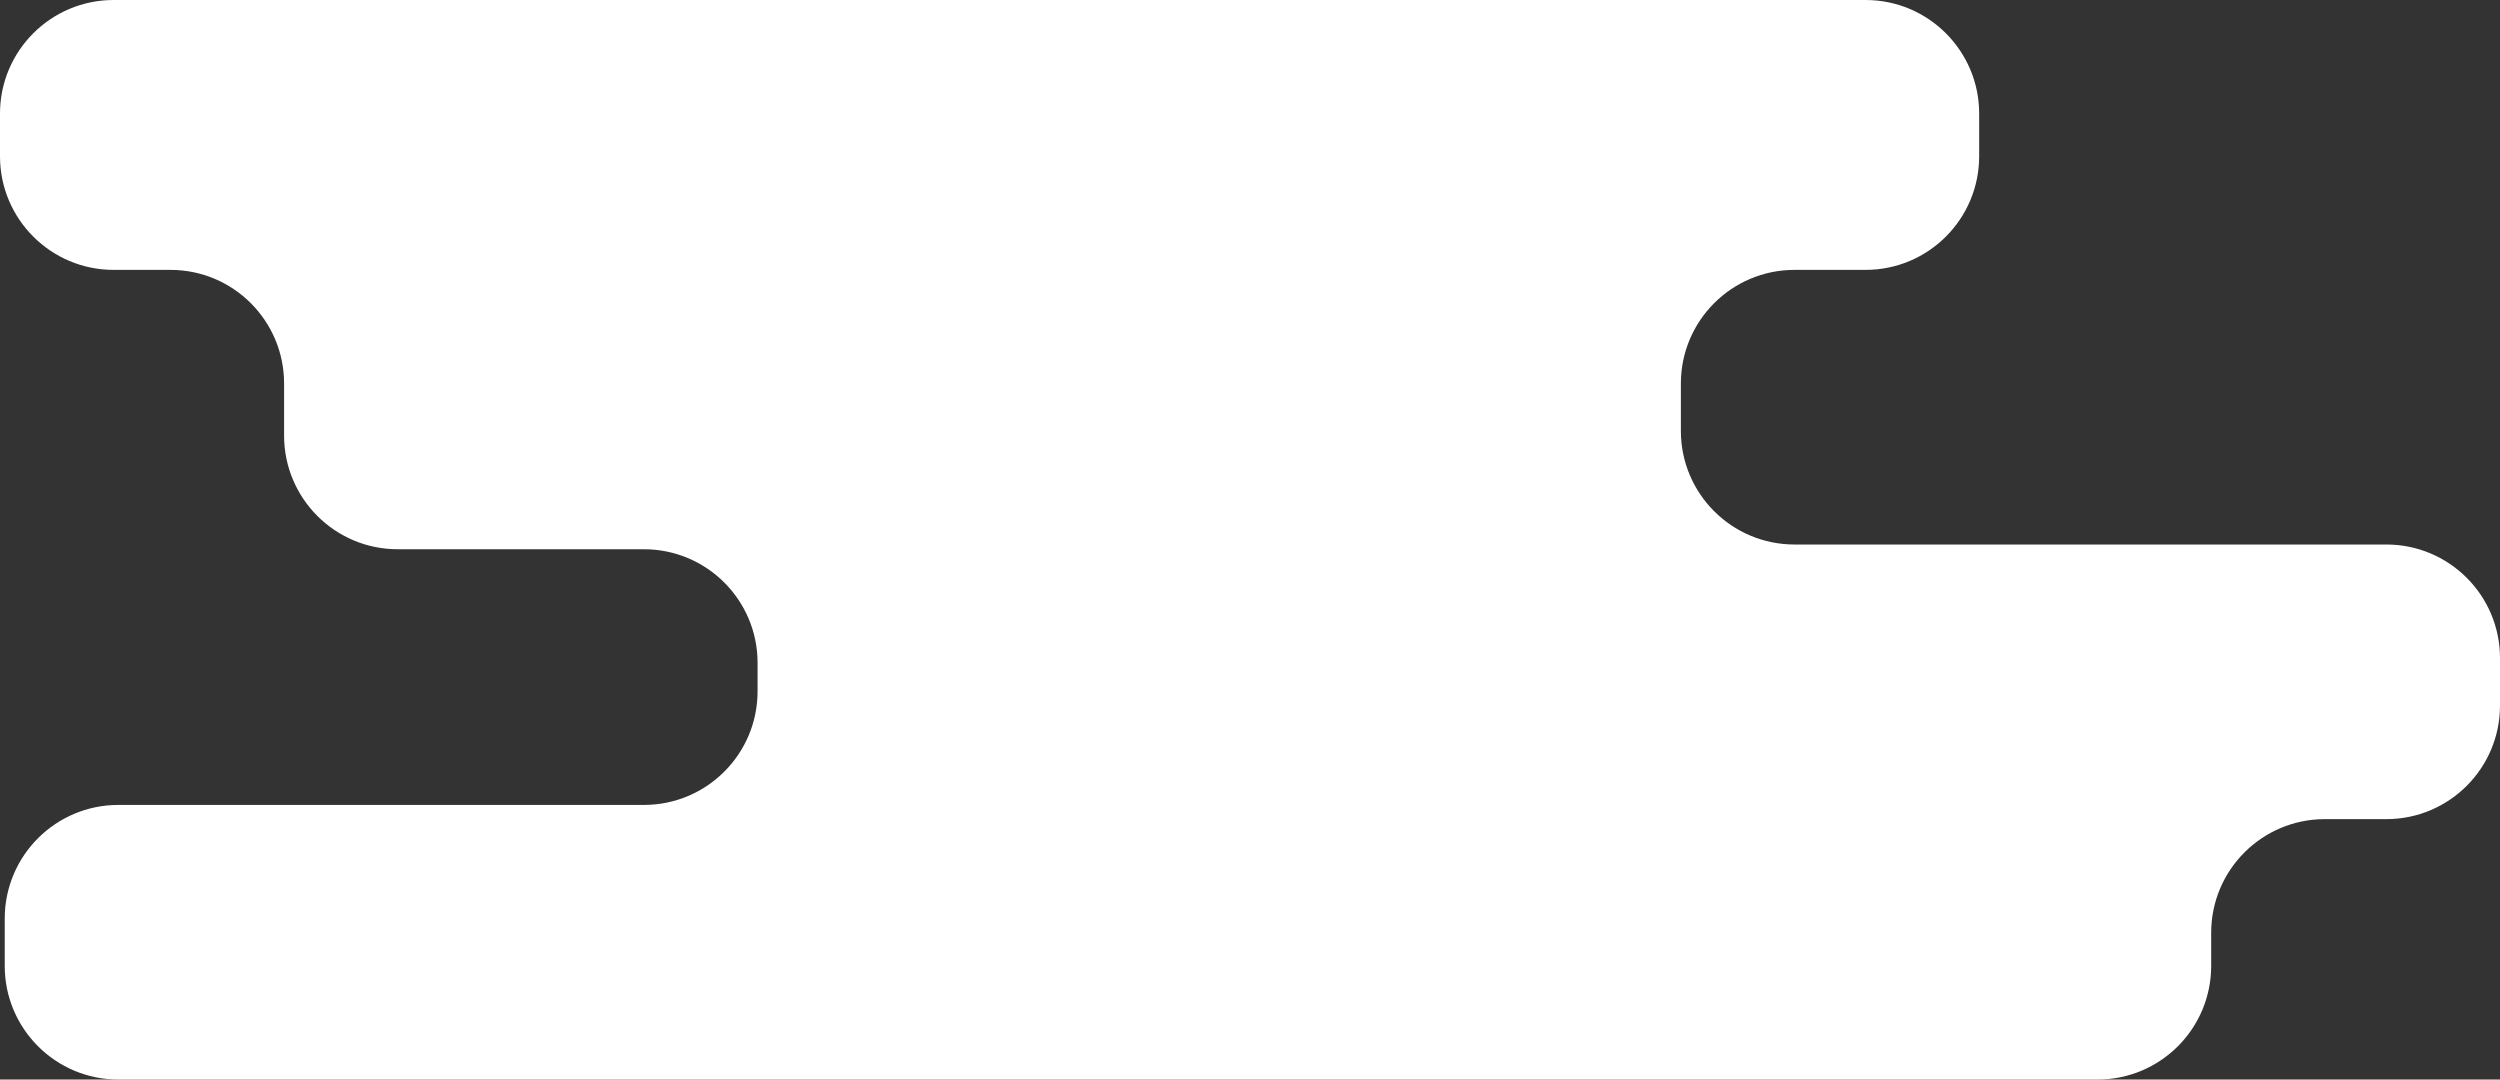 <svg width="528" height="228" viewBox="0 0 528 228" fill="none" xmlns="http://www.w3.org/2000/svg">
<rect x="0" y="0" width="528" height="228" fill="#333333" stroke="none"/>
<path fill-rule="evenodd" clip-rule="evenodd" d="M418 24C418 10.745 407.255 0 394 0H24C10.745 0 0 10.745 0 24V33C0 46.255 10.745 57 24 57H36C49.255 57 60 67.745 60 81V92C60 105.255 70.745 116 84 116H136C149.255 116 160 126.745 160 140V146C160 159.255 149.255 170 136 170H25C11.745 170 1 180.745 1 194V204C1 217.255 11.745 228 25 228H443C456.255 228 467 217.255 467 204V197C467 183.745 477.745 173 491 173H504C517.255 173 528 162.255 528 149V139C528 125.745 517.255 115 504 115H379C365.745 115 355 104.255 355 91V81C355 67.745 365.745 57 379 57H394C407.255 57 418 46.255 418 33V24Z" fill="white"/>
</svg>
